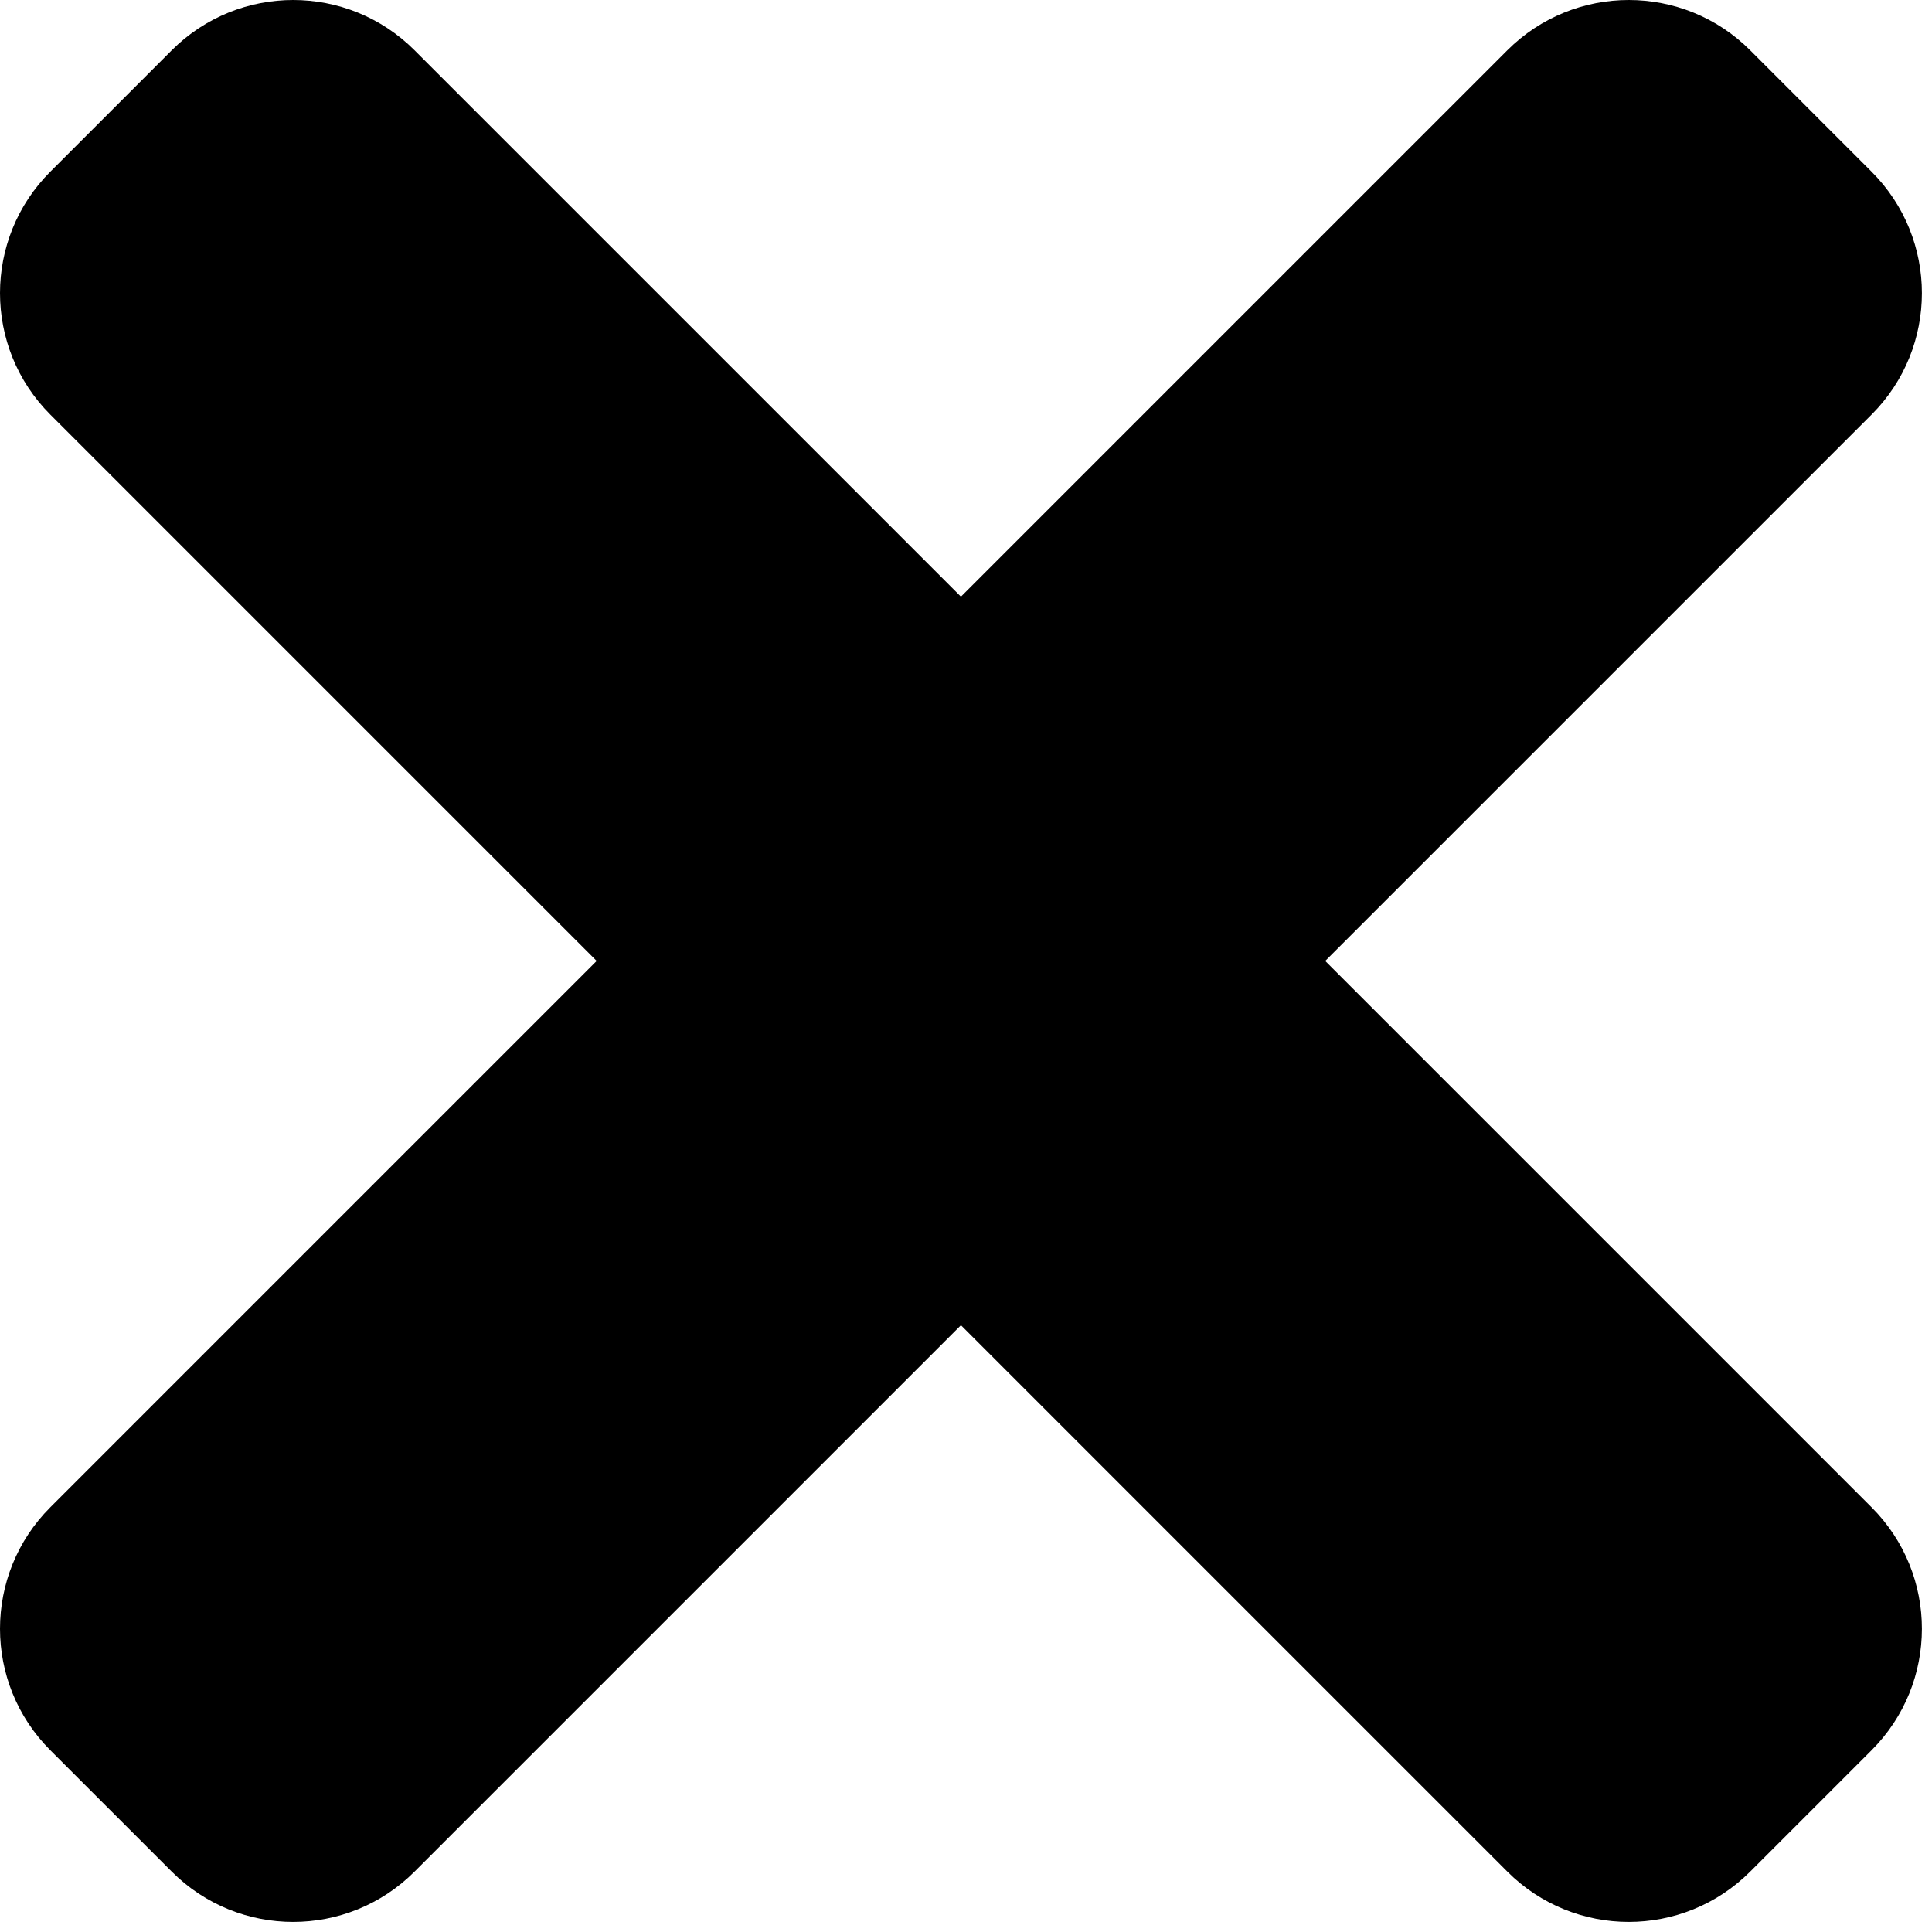 <svg width="20" height="20" viewBox="0 0 56 56" fill="none" xmlns="http://www.w3.org/2000/svg">
<path d="M38.059 27.5L37.706 27.854L38.059 28.207L53.896 44.044C53.896 44.044 53.896 44.044 53.896 44.044C55.645 45.794 55.644 48.629 53.896 50.377L50.377 53.896C48.629 55.645 45.792 55.645 44.044 53.896L28.207 38.059L27.854 37.706L27.5 38.059L11.663 53.896C9.915 55.645 7.079 55.645 5.331 53.896L1.811 50.377C1.811 50.377 1.811 50.377 1.811 50.377C0.063 48.627 0.063 45.792 1.811 44.044L17.648 28.207L18.002 27.854L17.648 27.5L1.811 11.663C1.811 11.663 1.811 11.663 1.811 11.663C0.063 9.913 0.063 7.079 1.811 5.331L5.331 1.811C5.331 1.811 5.331 1.811 5.331 1.811C7.081 0.063 9.915 0.063 11.663 1.811L27.5 17.648L27.854 18.002L28.207 17.648L44.044 1.811C44.044 1.811 44.044 1.811 44.044 1.811C45.794 0.063 48.629 0.063 50.377 1.811L53.896 5.331C53.896 5.331 53.896 5.331 53.896 5.331C55.645 7.081 55.644 9.915 53.896 11.663L38.059 27.5Z" fill="black" stroke="black"/>
</svg>
